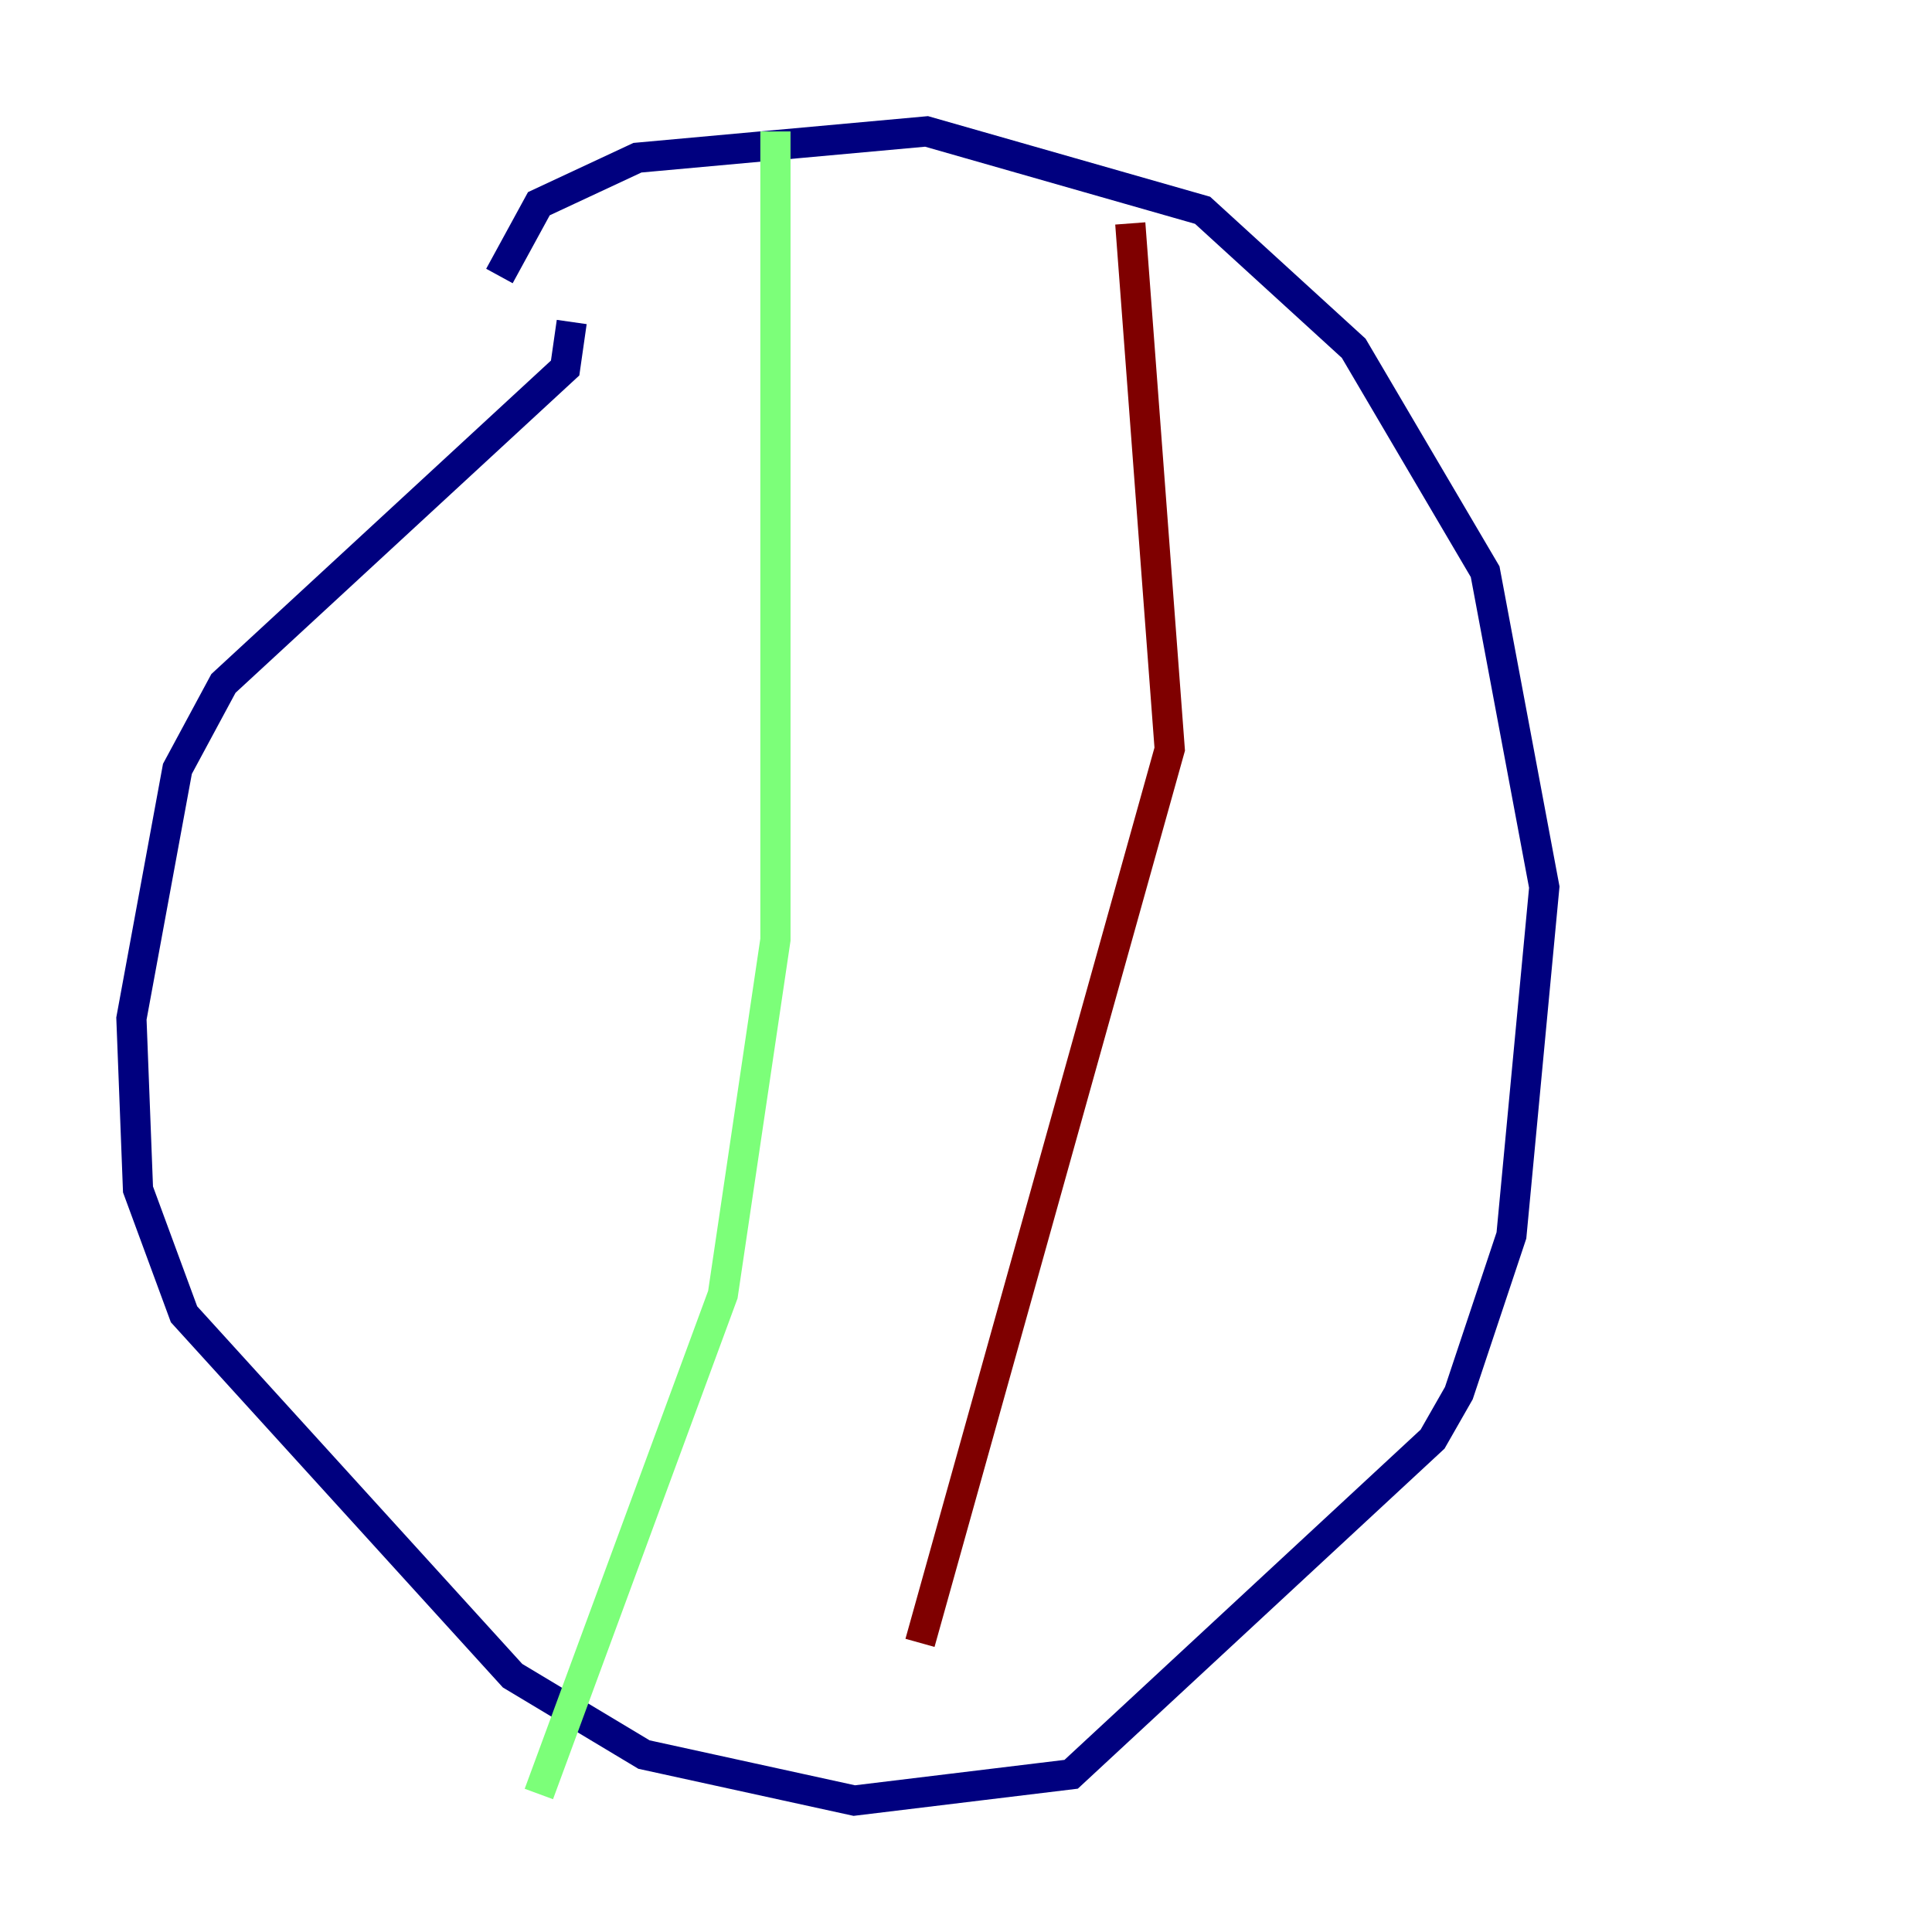 <?xml version="1.0" encoding="utf-8" ?>
<svg baseProfile="tiny" height="128" version="1.2" viewBox="0,0,128,128" width="128" xmlns="http://www.w3.org/2000/svg" xmlns:ev="http://www.w3.org/2001/xml-events" xmlns:xlink="http://www.w3.org/1999/xlink"><defs /><polyline fill="none" points="33.088,18.286 35.701,13.497 42.231,10.449 61.388,8.707 79.674,13.932 89.687,23.075 98.395,37.878 102.313,58.776 100.136,81.85 96.653,92.299 94.912,95.347 70.966,117.551 56.599,119.293 42.667,116.245 33.959,111.02 12.191,87.075 9.143,78.803 8.707,67.483 11.755,50.939 14.803,45.279 37.442,24.381 37.878,21.333" stroke="#00007f" stroke-width="2" /><polyline fill="none" points="51.374,8.707 51.374,62.258 47.891,85.769 35.701,118.857" stroke="#7cff79" stroke-width="2" /><polyline fill="none" points="74.884,14.803 77.497,49.633 60.952,108.844" stroke="#7f0000" stroke-width="2" /></svg>